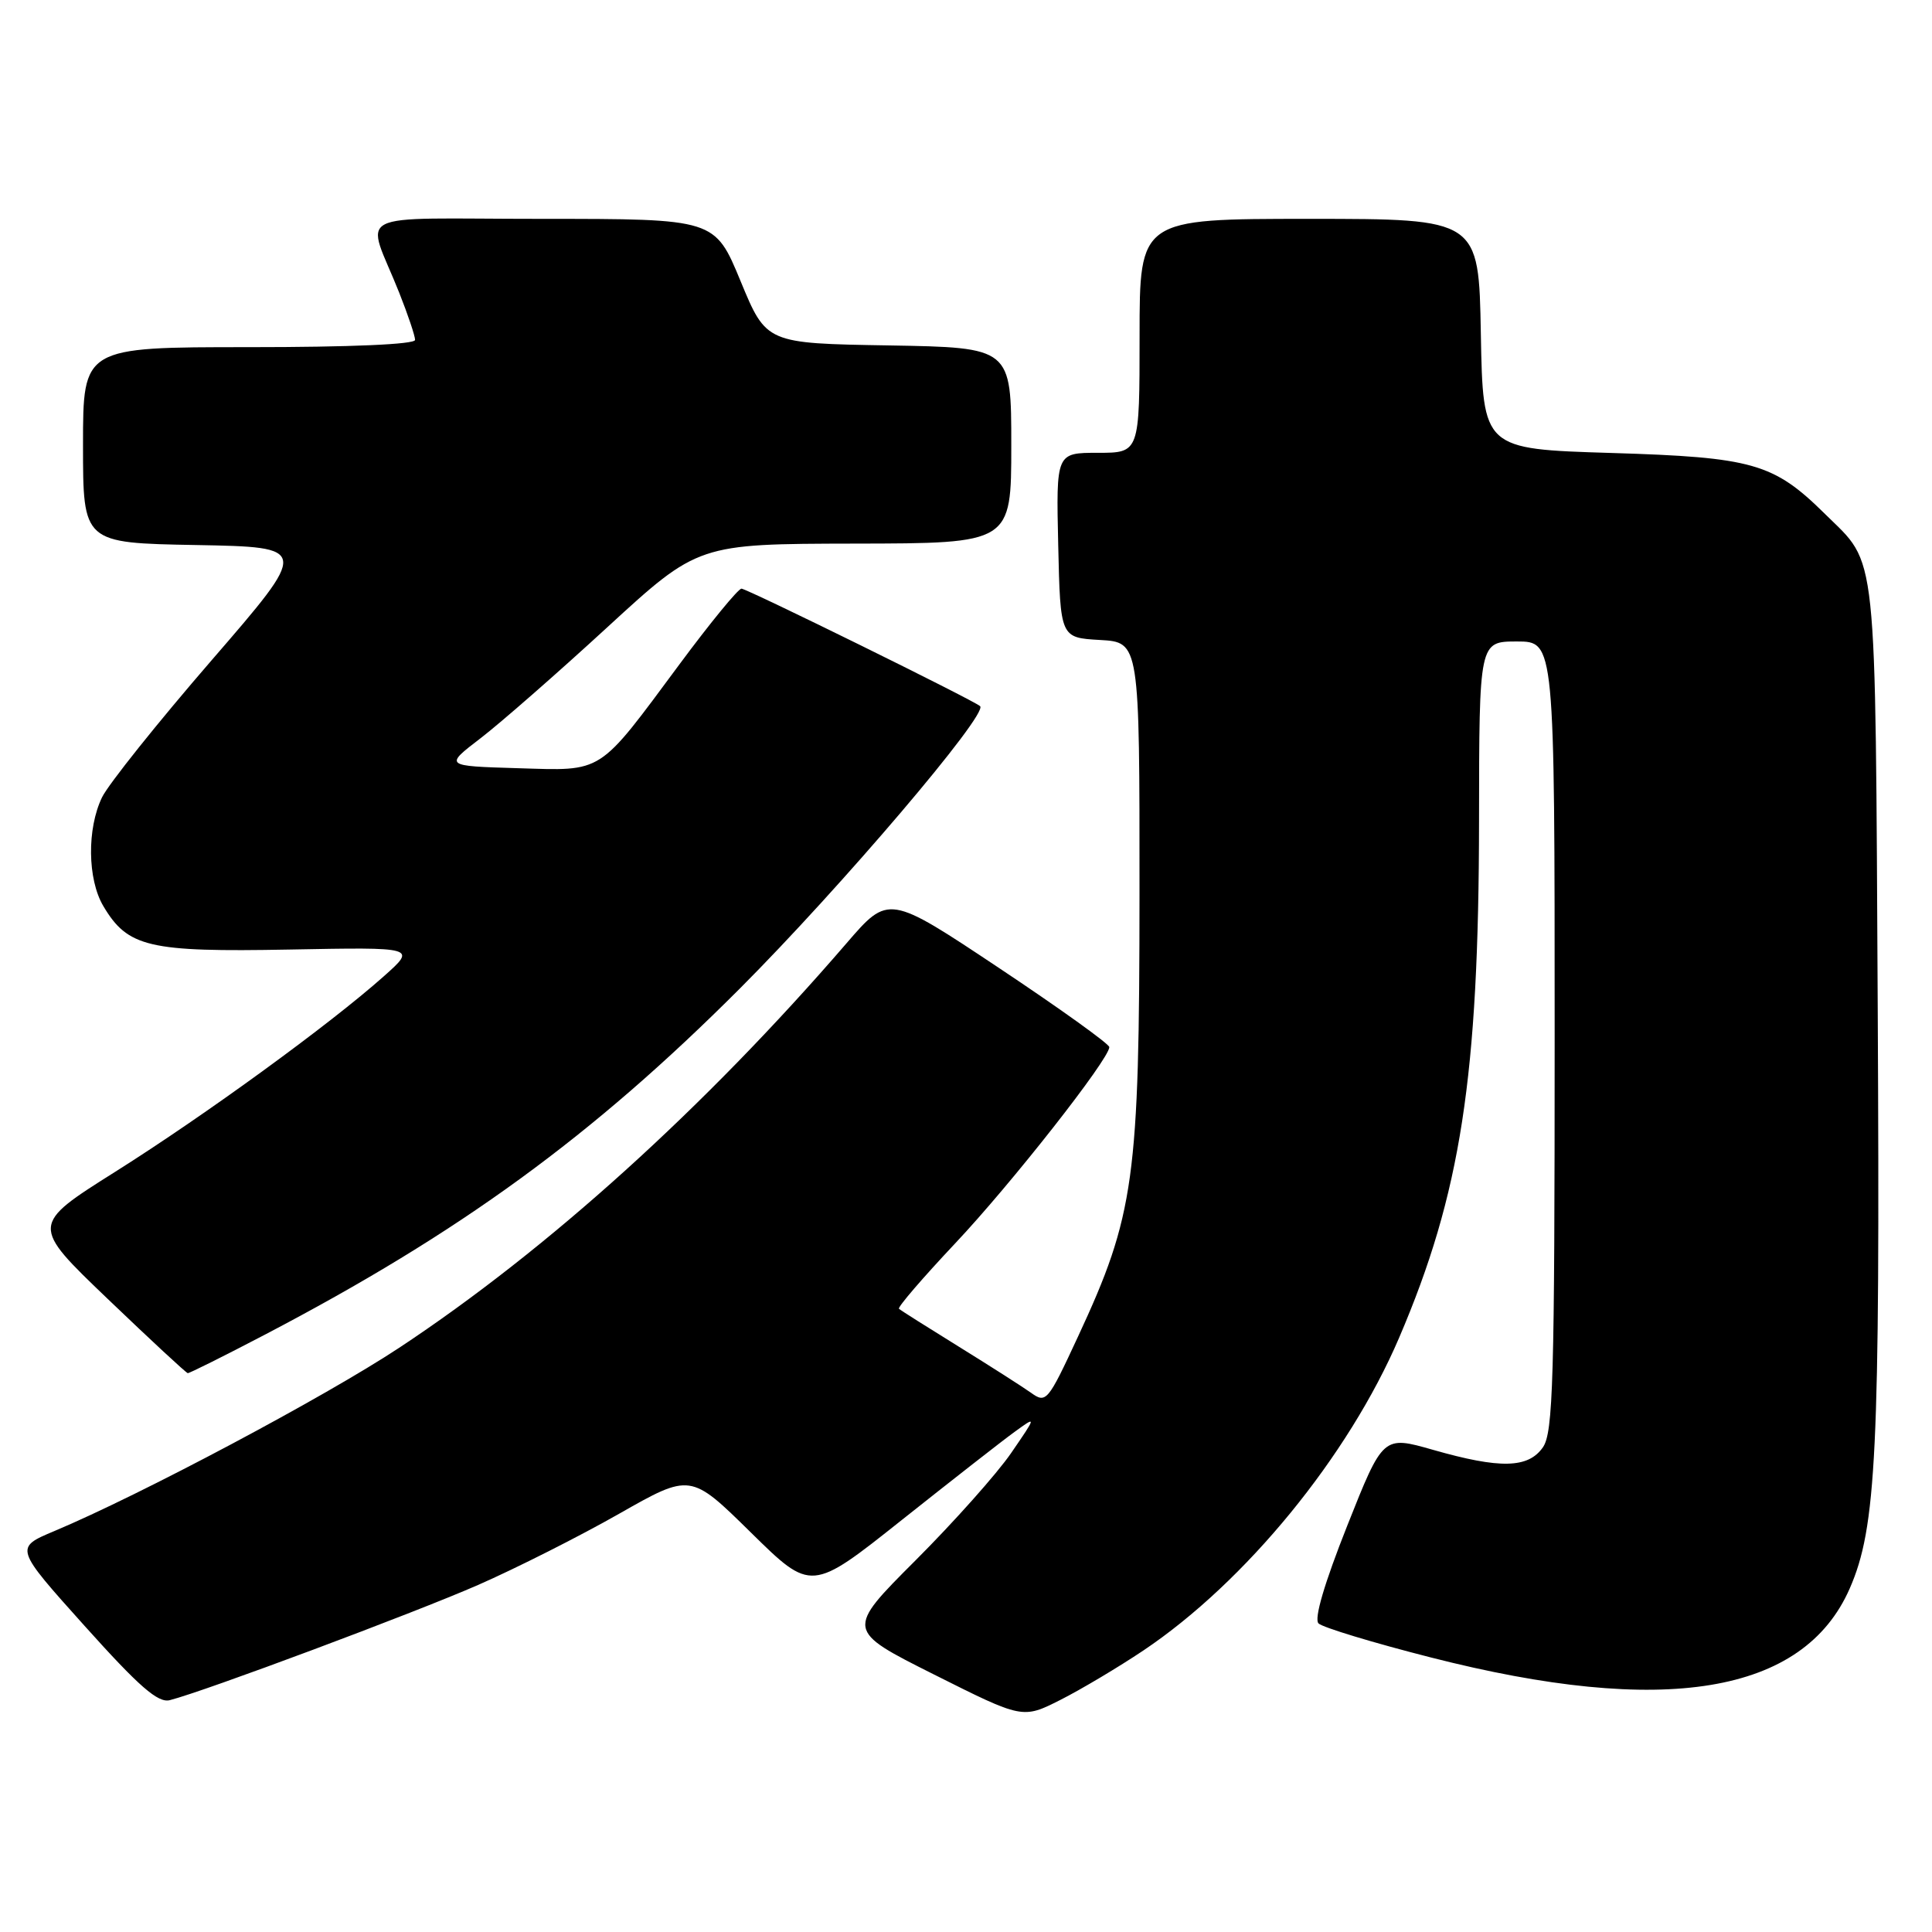 <?xml version="1.0" encoding="UTF-8" standalone="no"?>
<!DOCTYPE svg PUBLIC "-//W3C//DTD SVG 1.1//EN" "http://www.w3.org/Graphics/SVG/1.1/DTD/svg11.dtd" >
<svg xmlns="http://www.w3.org/2000/svg" xmlns:xlink="http://www.w3.org/1999/xlink" version="1.1" viewBox="0 0 256 256">
 <g >
 <path fill="currentColor"
d=" M 151.50 218.70 C 165.05 209.61 178.67 192.95 185.39 177.26 C 193.56 158.17 195.95 142.70 195.98 108.75 C 196.00 85.00 196.00 85.00 201.00 85.00 C 206.00 85.00 206.00 85.00 206.00 137.28 C 206.00 182.97 205.80 189.83 204.44 191.78 C 202.49 194.57 198.77 194.65 189.88 192.11 C 183.26 190.22 183.26 190.22 178.51 202.18 C 175.48 209.82 174.10 214.50 174.71 215.11 C 175.24 215.64 181.93 217.67 189.59 219.62 C 220.51 227.52 238.95 224.49 245.09 210.50 C 248.64 202.41 249.12 192.46 248.81 134.00 C 248.47 71.47 248.84 75.03 241.82 68.10 C 235.00 61.37 232.28 60.59 213.50 60.02 C 196.50 59.50 196.50 59.50 196.22 44.25 C 195.95 29.00 195.95 29.00 173.47 29.00 C 151.00 29.00 151.00 29.00 151.00 44.50 C 151.00 60.00 151.00 60.00 145.47 60.00 C 139.94 60.00 139.94 60.00 140.22 72.25 C 140.50 84.50 140.50 84.50 145.75 84.80 C 151.00 85.10 151.00 85.10 150.99 118.30 C 150.98 156.25 150.33 161.00 142.84 177.11 C 138.83 185.75 138.62 185.99 136.60 184.54 C 135.44 183.72 131.12 180.96 127.00 178.41 C 122.88 175.86 119.33 173.62 119.12 173.42 C 118.90 173.23 122.25 169.34 126.54 164.78 C 133.96 156.92 146.97 140.35 146.99 138.75 C 147.00 138.34 140.42 133.62 132.37 128.26 C 117.74 118.52 117.74 118.52 112.15 125.01 C 93.38 146.77 72.59 165.57 52.89 178.59 C 43.02 185.11 18.62 198.08 7.21 202.87 C 1.92 205.09 1.92 205.09 11.21 215.44 C 18.45 223.51 20.94 225.68 22.50 225.28 C 27.11 224.11 54.84 213.74 63.34 210.02 C 68.40 207.80 76.80 203.56 82.02 200.59 C 91.50 195.20 91.50 195.20 99.50 203.07 C 107.50 210.94 107.50 210.94 119.50 201.40 C 126.10 196.16 132.82 190.90 134.44 189.73 C 137.37 187.60 137.37 187.60 133.97 192.55 C 132.10 195.27 126.40 201.67 121.31 206.76 C 112.06 216.01 112.06 216.01 123.78 221.89 C 135.50 227.77 135.50 227.77 140.50 225.25 C 143.25 223.86 148.20 220.91 151.50 218.70 Z  M 35.08 176.86 C 60.97 163.32 78.46 150.57 98.00 131.02 C 111.41 117.59 130.98 94.59 129.87 93.57 C 129.04 92.80 98.97 78.00 98.25 78.00 C 97.82 78.00 94.13 82.50 90.06 87.99 C 79.12 102.74 80.07 102.13 68.58 101.79 C 58.87 101.50 58.87 101.50 63.69 97.81 C 66.33 95.78 73.90 89.16 80.50 83.09 C 92.50 72.07 92.50 72.07 113.25 72.03 C 134.00 72.00 134.00 72.00 134.00 59.02 C 134.00 46.05 134.00 46.05 117.77 45.77 C 101.54 45.50 101.54 45.50 98.13 37.25 C 94.72 29.00 94.72 29.00 71.88 29.00 C 45.90 29.00 48.48 27.67 52.90 38.79 C 54.05 41.69 55.00 44.51 55.00 45.04 C 55.00 45.63 46.44 46.00 33.00 46.00 C 11.00 46.00 11.00 46.00 11.00 58.97 C 11.00 71.95 11.00 71.95 26.01 72.22 C 41.01 72.50 41.01 72.50 28.03 87.50 C 20.89 95.75 14.36 103.92 13.52 105.65 C 11.51 109.81 11.59 116.49 13.68 120.04 C 16.92 125.52 19.70 126.17 38.35 125.82 C 55.20 125.50 55.20 125.50 50.85 129.37 C 43.67 135.76 27.21 147.74 15.28 155.26 C 4.06 162.33 4.06 162.33 14.28 172.12 C 19.90 177.50 24.67 181.93 24.88 181.95 C 25.08 181.98 29.67 179.69 35.08 176.86 Z "/>
</g>
</svg>